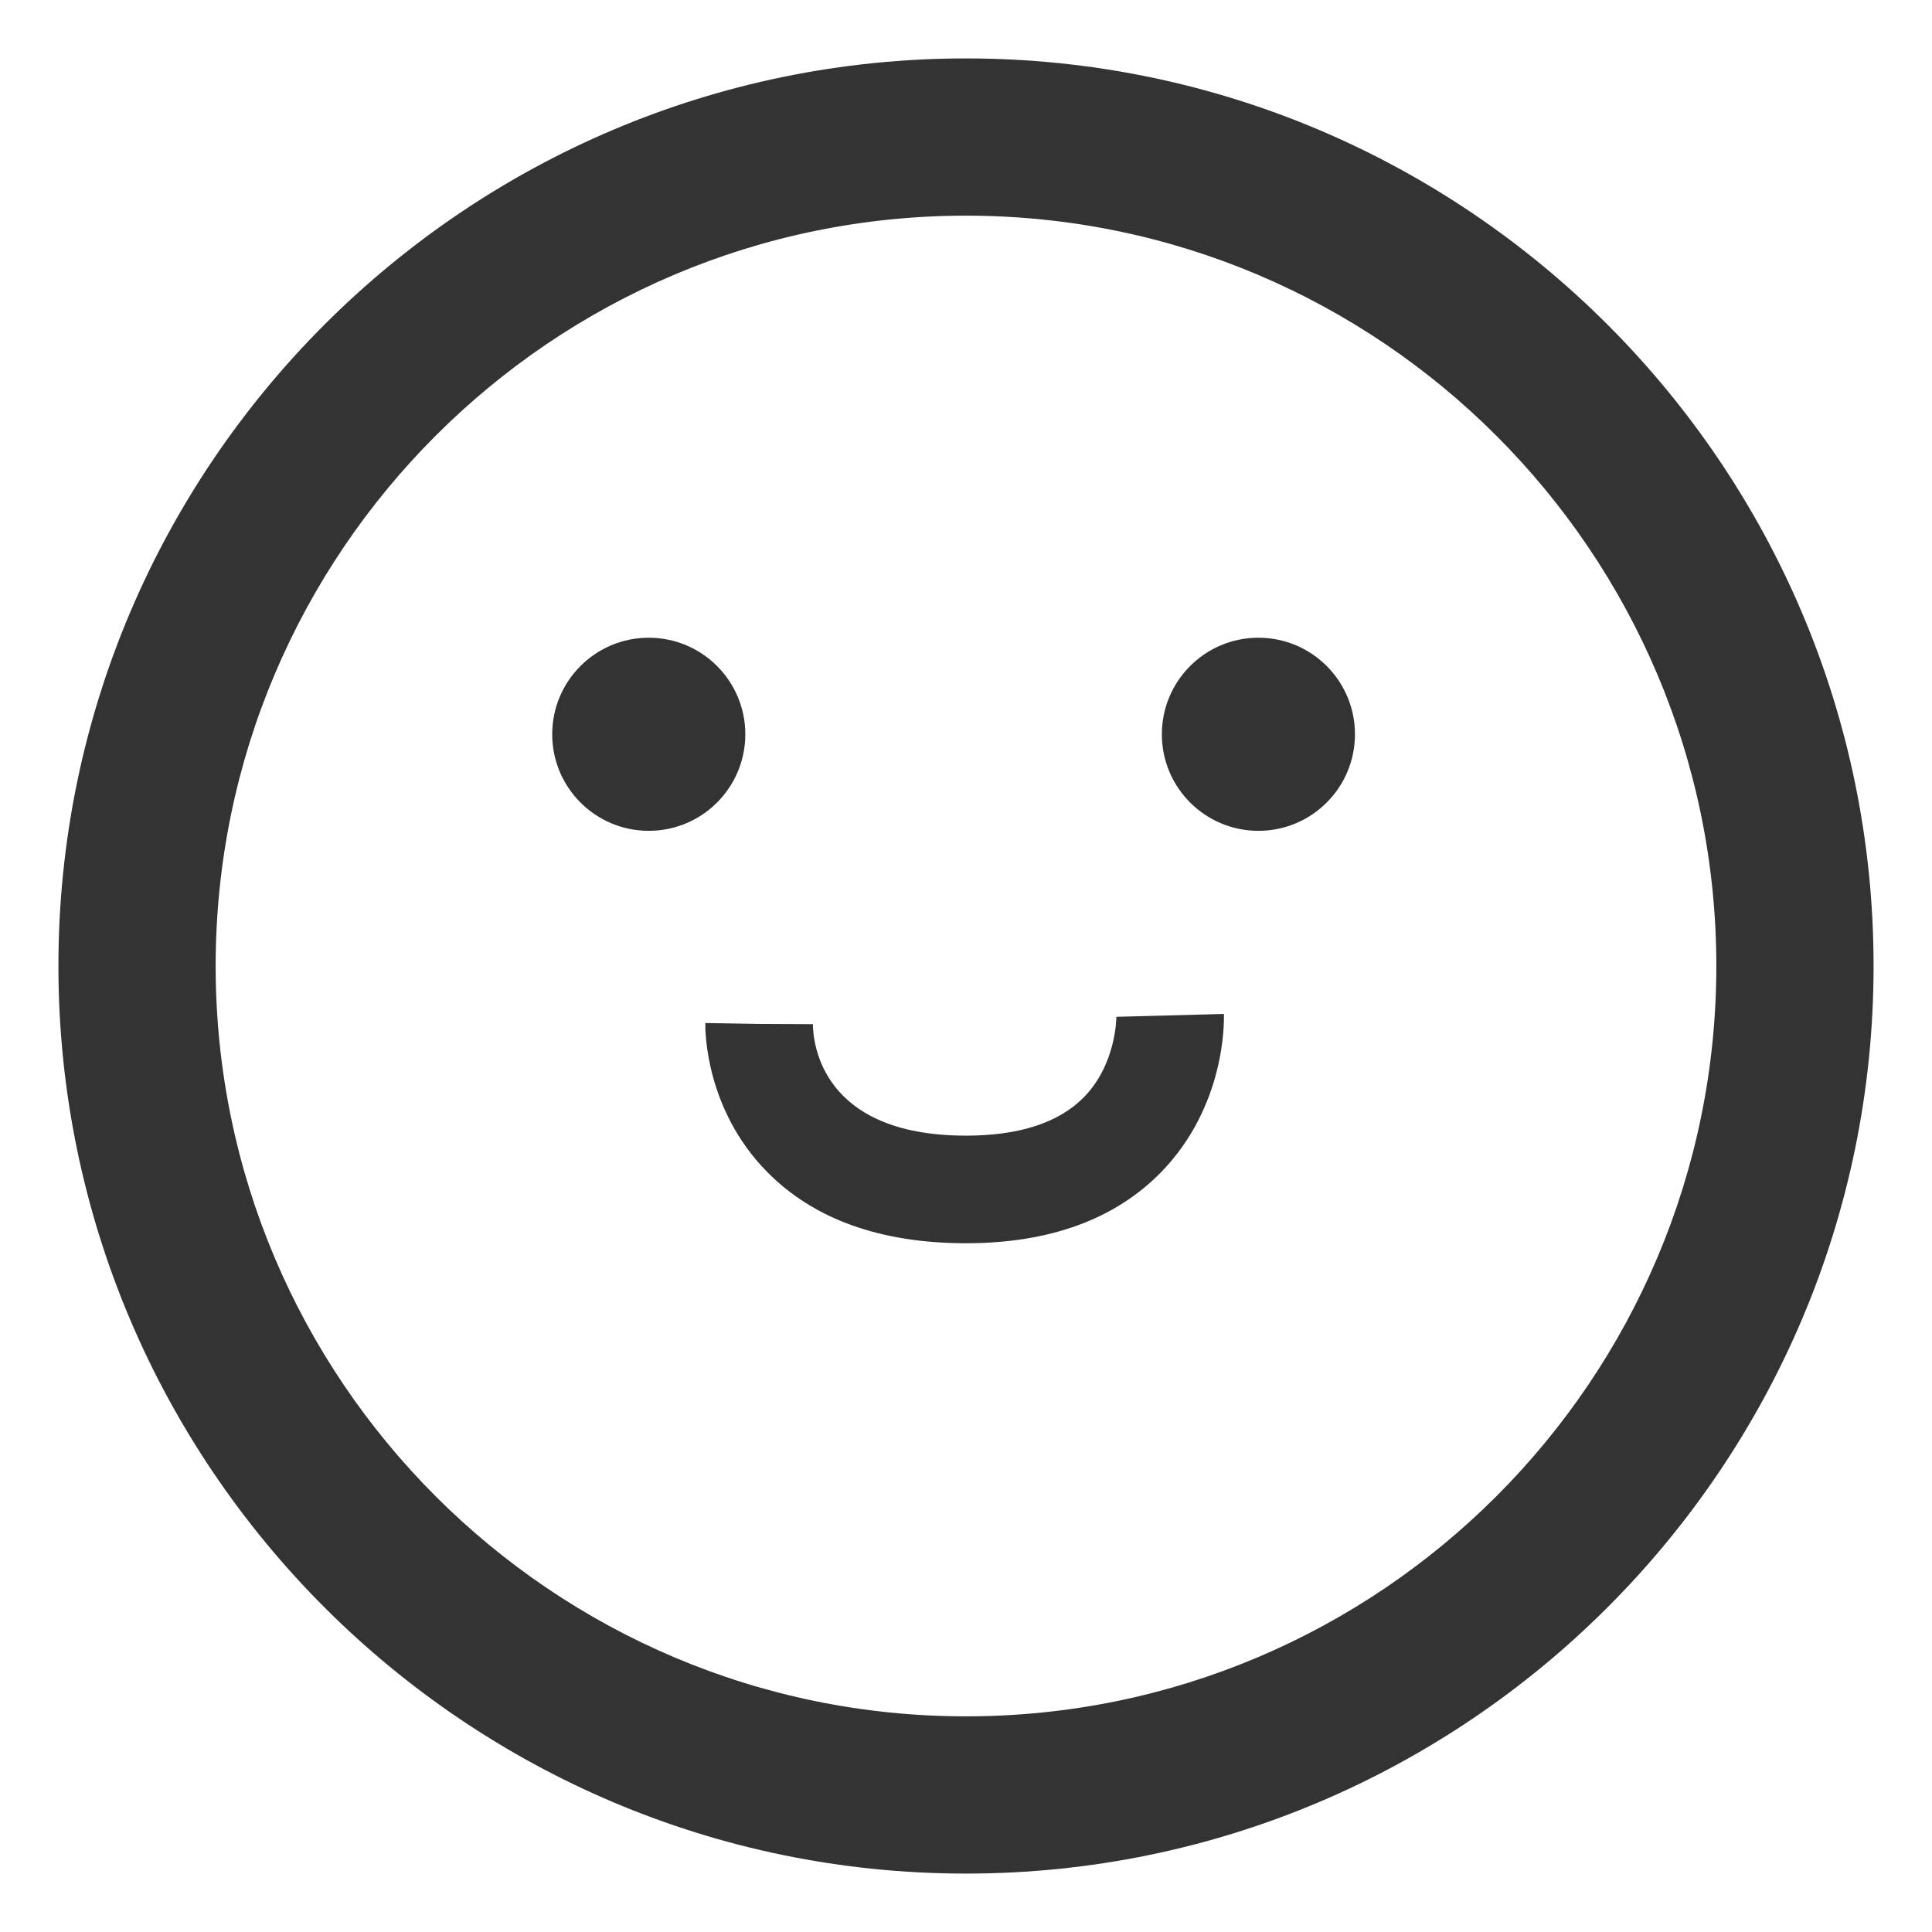 <?xml version="1.0" encoding="utf-8"?>
<!-- Generator: Adobe Illustrator 20.1.0, SVG Export Plug-In . SVG Version: 6.00 Build 0)  -->
<svg version="1.1" id="_x31_" xmlns="http://www.w3.org/2000/svg" xmlns:xlink="http://www.w3.org/1999/xlink" x="0px" y="0px"
	 width="1200px" height="1200px" viewBox="0 0 1200 1200" enable-background="new 0 0 1200 1200" xml:space="preserve">
<g>
	<g>
		<path fill="#333333" d="M599.999,1163.714c-310.832,0-563.712-252.881-563.712-563.715c0-310.832,252.881-563.712,563.712-563.712
			c310.834,0,563.715,252.881,563.715,563.712C1163.714,910.833,910.833,1163.714,599.999,1163.714z M599.999,133.951
			c-256.979,0-466.048,209.068-466.048,466.048c0,256.982,209.068,466.05,466.048,466.05c256.982,0,466.05-209.068,466.05-466.05
			C1066.049,343.019,856.981,133.951,599.999,133.951z"/>
	</g>
	<g>
		<circle fill="#333333" cx="402.956" cy="456.072" r="59.969"/>
	</g>
	<g>
		<circle fill="#333333" cx="781.621" cy="456.072" r="59.969"/>
	</g>
	<g>
		<path fill="#333333" d="M599.999,772.197c-53.051,0-94.628-14.924-123.579-44.365c-38.11-38.748-38.424-87.033-38.333-92.409
			l66.813,1.114l-33.407-0.557l33.409,0.156c0.103,11.561,5.163,69.238,95.097,69.238c32.91,0,57.486-7.966,73.038-23.678
			c20.415-20.621,20.355-49.846,20.355-50.137l66.798-1.777c0.181,5.748,0.643,57.331-38.687,97.931
			C692.905,757.228,652.024,772.197,599.999,772.197z"/>
	</g>
</g>
</svg>

